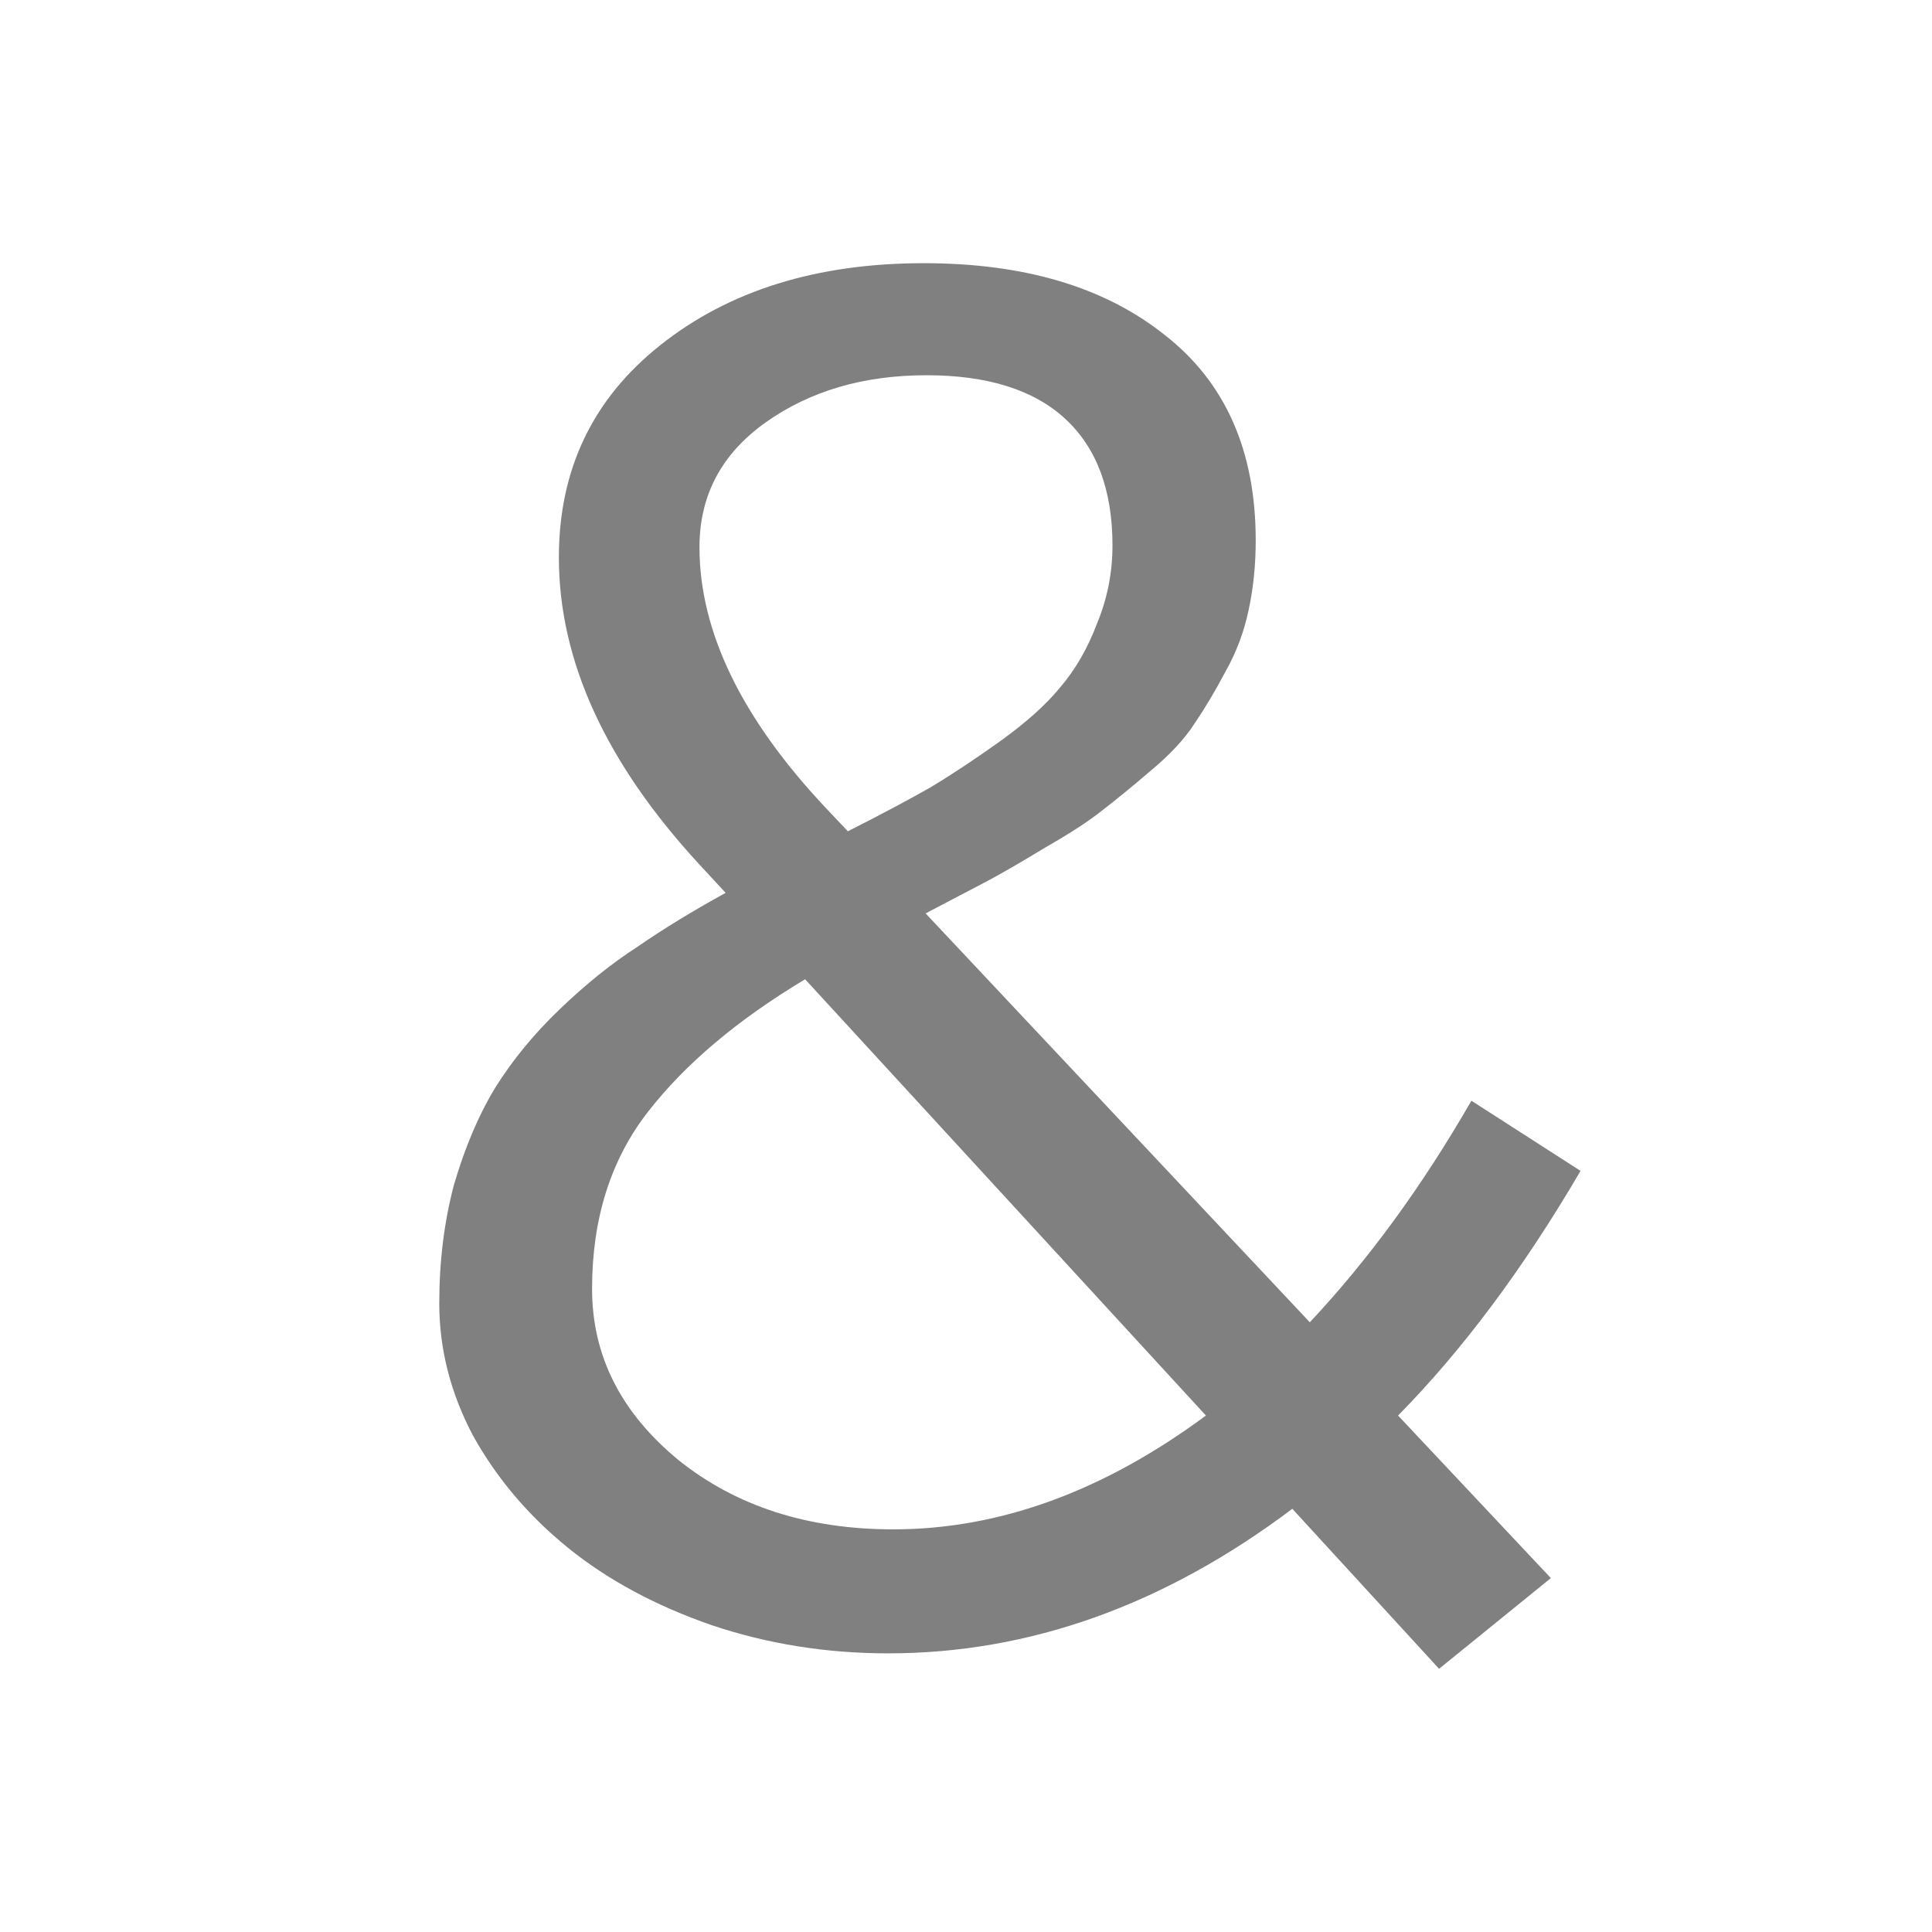<svg xmlns="http://www.w3.org/2000/svg" version="1.1" viewBox="0 0 22 22">
 <defs>
  <style id="current-color-scheme" type="text/css">
   .ColorScheme-Text { color:#808080; }
  </style>
 </defs>
 <path class="ColorScheme-Text" d="M 14.299,6.154 Q 14.299,6.572 14.219,6.943 14.14,7.322 13.951,7.654 13.782,7.975 13.603,8.238 13.434,8.501 13.106,8.774 12.787,9.047 12.559,9.222 12.33,9.407 11.902,9.651 11.485,9.904 11.246,10.031 11.007,10.157 10.54,10.401 L 14.915,15.057 Q 15.92,13.986 16.755,12.534 L 17.998,13.333 Q 17.023,14.999 15.92,16.119 L 17.66,17.97 16.387,19.003 14.716,17.181 Q 12.529,18.827 10.113,18.827 9.059,18.827 8.104,18.506 7.149,18.175 6.473,17.629 5.797,17.083 5.389,16.353 5.002,15.622 5.002,14.843 5.002,14.122 5.17,13.489 5.359,12.846 5.638,12.388 5.936,11.911 6.374,11.492 6.821,11.063 7.259,10.781 7.696,10.479 8.263,10.167 L 7.965,9.845 Q 6.364,8.111 6.364,6.348 6.364,4.848 7.517,3.932 8.691,2.997 10.52,2.997 12.24,2.997 13.265,3.816 14.299,4.624 14.299,6.154 M 9.655,9.466 Q 10.232,9.173 10.59,8.969 10.948,8.755 11.385,8.443 11.833,8.121 12.071,7.829 12.33,7.527 12.489,7.108 12.668,6.679 12.668,6.212 12.668,5.267 12.131,4.77 11.594,4.273 10.55,4.273 9.476,4.273 8.72,4.809 7.965,5.345 7.965,6.231 7.965,7.673 9.406,9.203 L 9.655,9.466 M 13.732,16.119 9.168,11.151 Q 8.014,11.843 7.378,12.661 6.742,13.479 6.742,14.677 6.742,15.817 7.726,16.626 8.71,17.415 10.172,17.415 11.982,17.415 13.732,16.119" style="color:#808080;fill:currentColor"/>
</svg>
